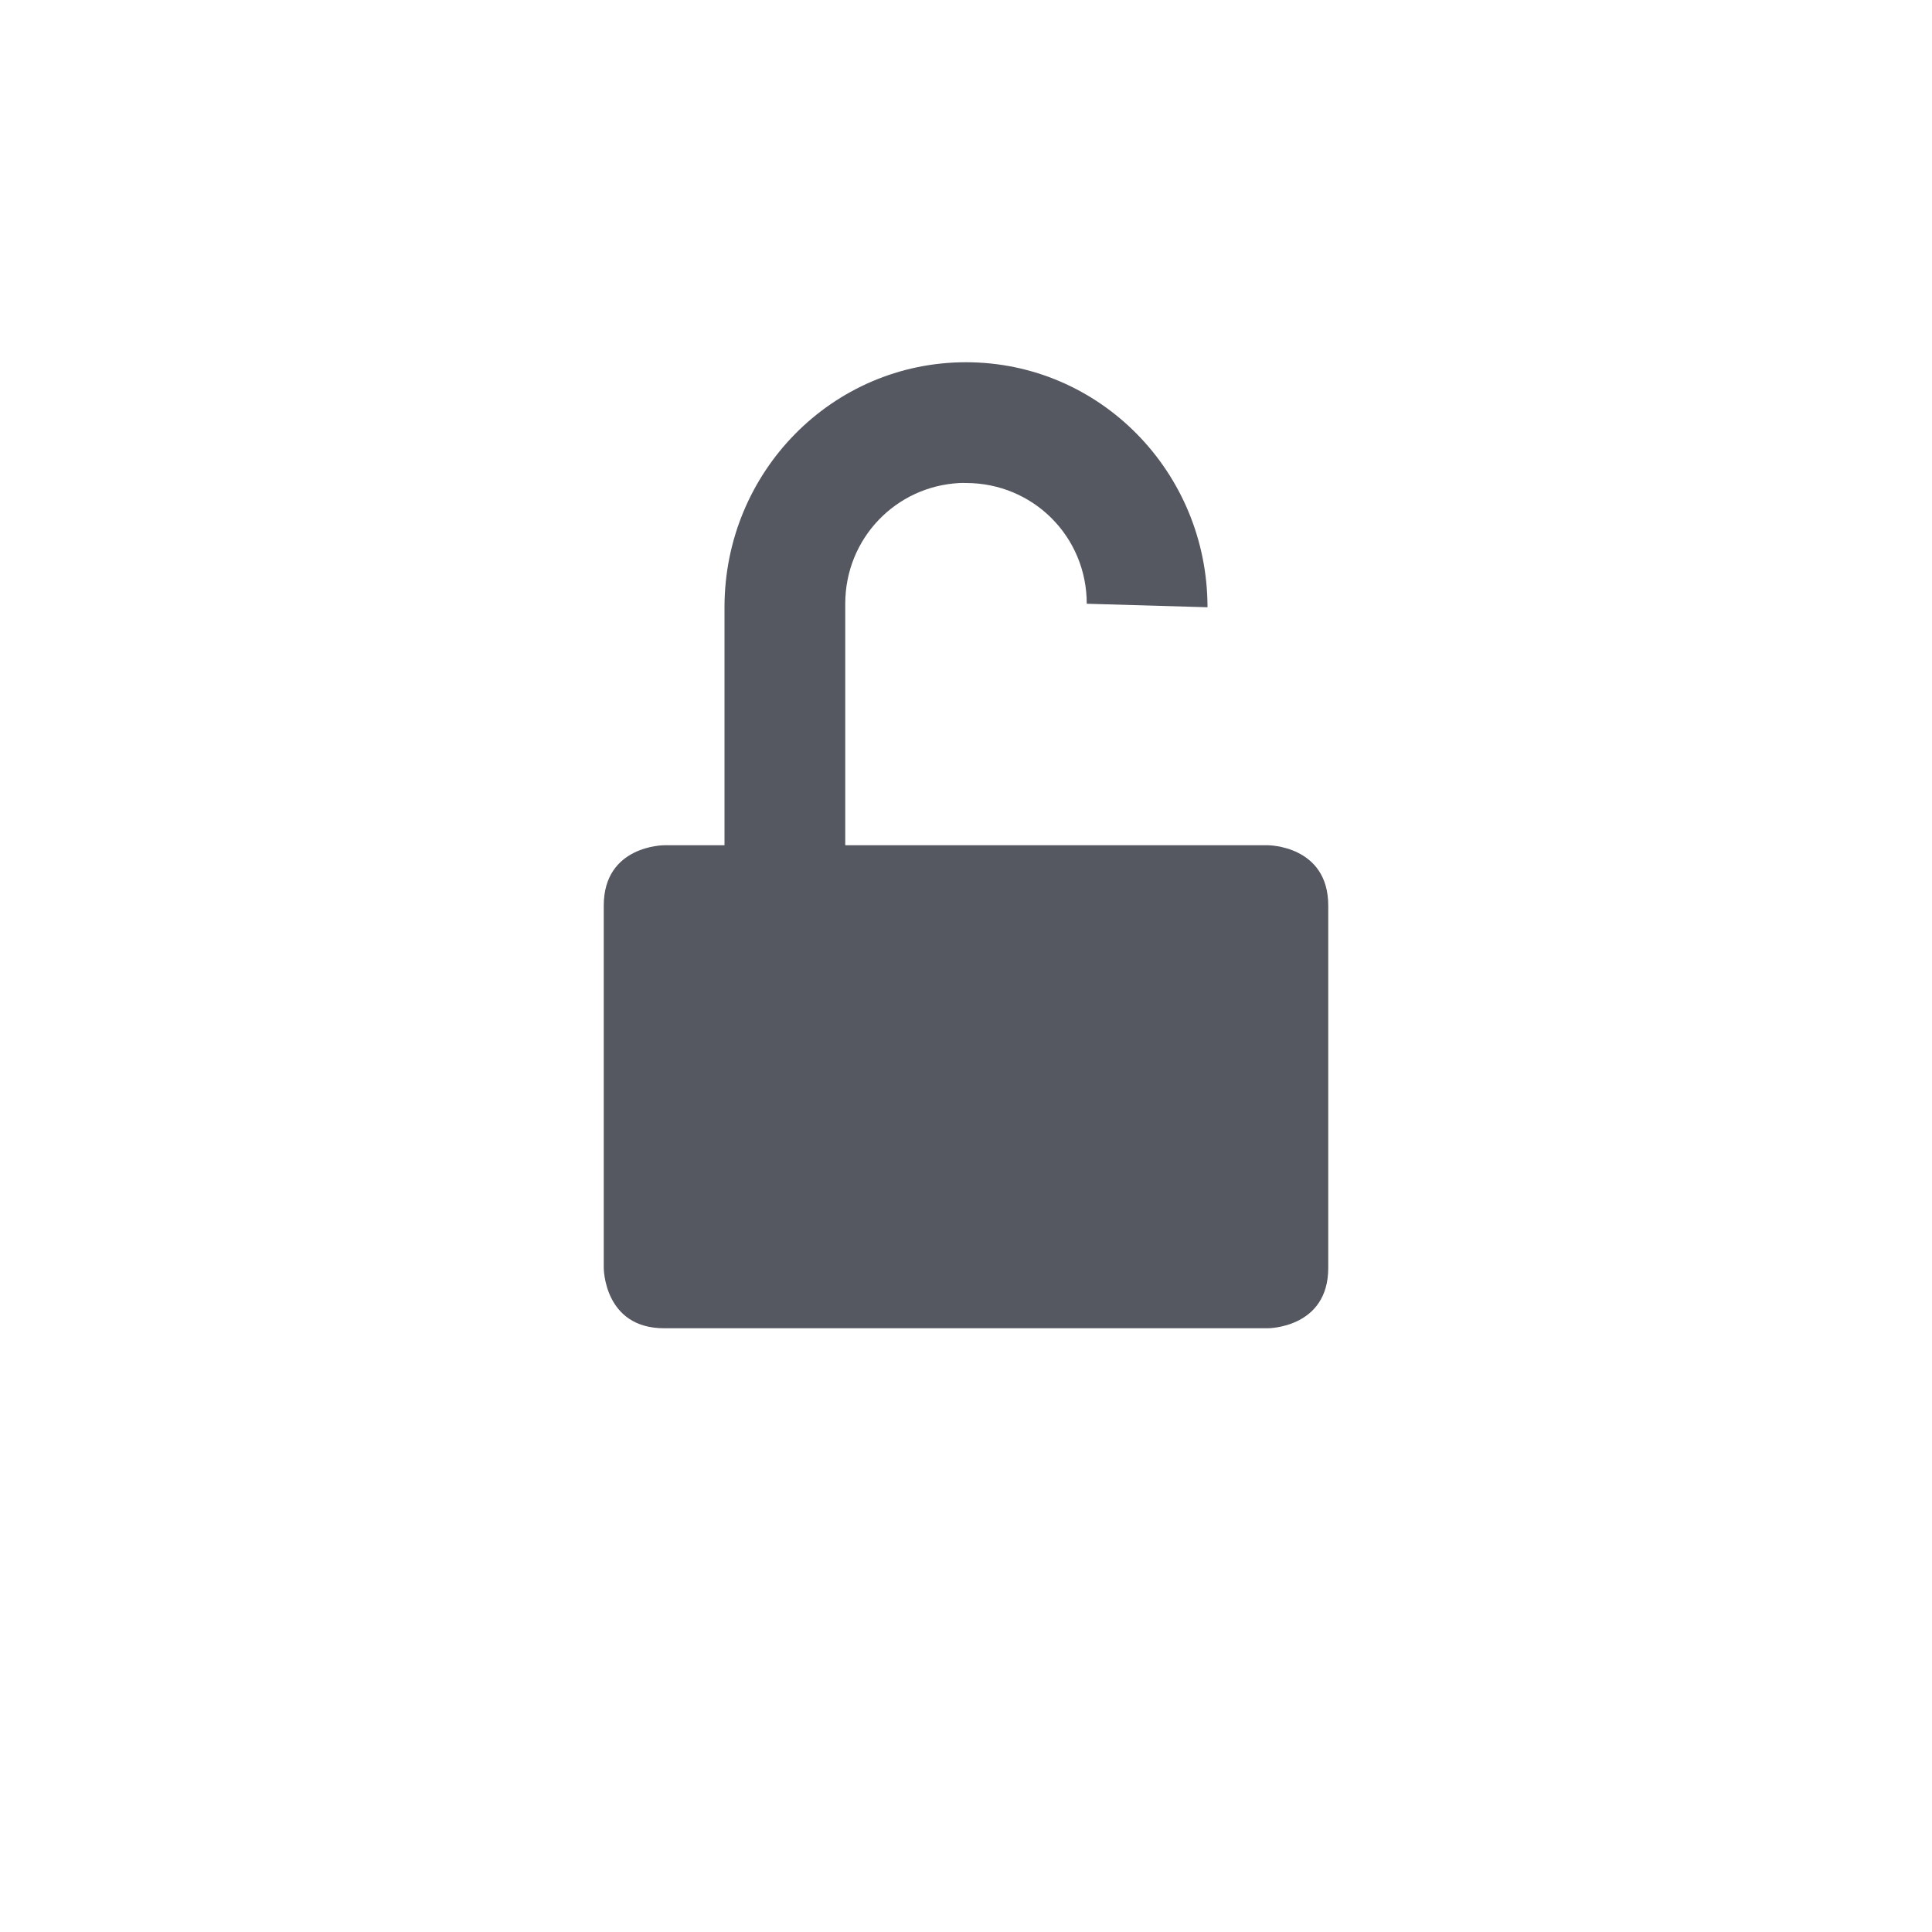<?xml version="1.0" encoding="UTF-8" standalone="no"?>
<svg
   height="16"
   width="16"
   version="1.1"
   id="svg1"
   xmlns="http://www.w3.org/2000/svg"
   xmlns:svg="http://www.w3.org/2000/svg">
  <defs
     id="defs1" />
  <path
     style="line-height:normal;font-variant-ligatures:normal;font-variant-position:normal;font-variant-caps:normal;font-variant-numeric:normal;font-variant-alternates:normal;font-feature-settings:normal;text-indent:0;text-align:start;text-decoration-line:none;text-decoration-style:solid;text-decoration-color:#000000;text-transform:none;text-orientation:mixed;shape-padding:0;isolation:auto;mix-blend-mode:normal;fill:#555761;opacity:1"
     d="M 8,3 C 6.892,3 6,3.908 6,5.029 V 7 H 5.5 C 5.5,7 5,7 5,7.5 v 3 c 0,0 1.5e-6,0.5 0.5,0.5 h 5 c 0,0 0.5,-10e-7 0.5,-0.5 v -3 C 11,7 10.5,7 10.5,7 H 7 V 5 C 7,4.459 7.419,4.026 7.949,4 7.966,3.999 7.983,4 8,4 8.554,4 9,4.442 9,5 l 1,0.029 C 10,3.909 9.108,3 8,3 Z"
     id="path1" />
</svg>
